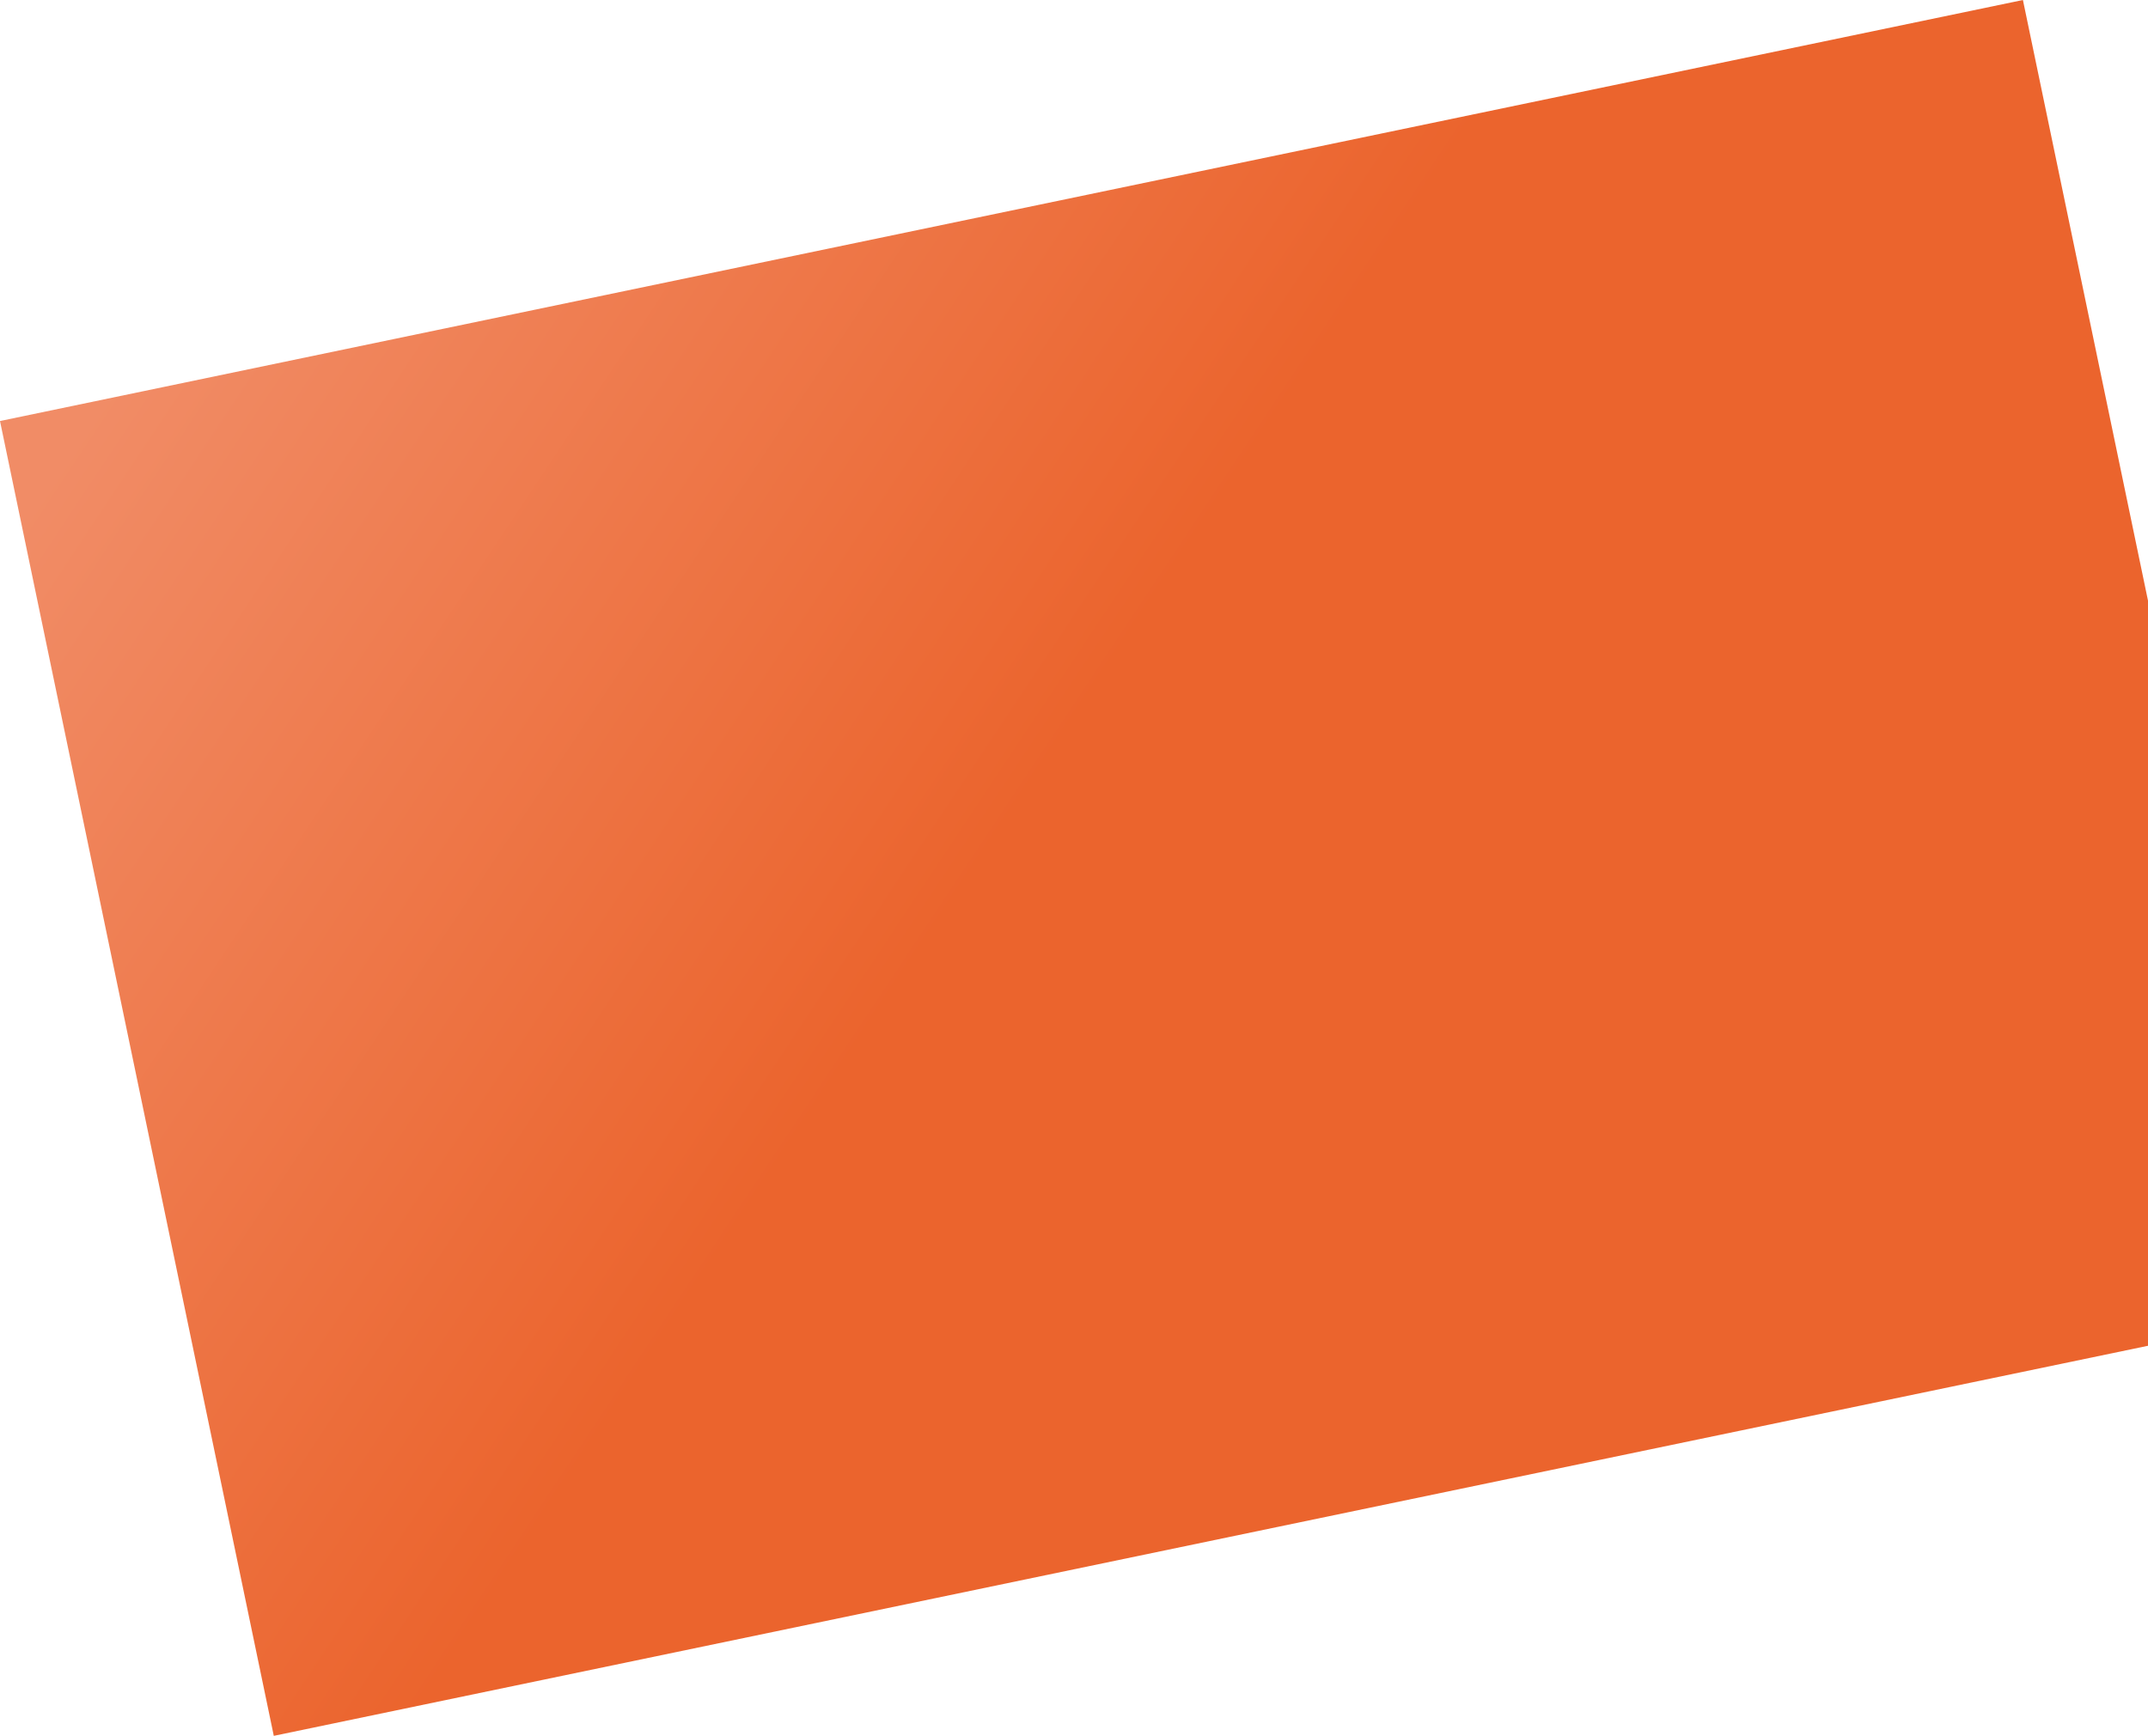 <?xml version="1.0" encoding="utf-8"?>
<!-- Generator: Adobe Illustrator 16.0.0, SVG Export Plug-In . SVG Version: 6.00 Build 0)  -->
<!DOCTYPE svg PUBLIC "-//W3C//DTD SVG 1.1//EN" "http://www.w3.org/Graphics/SVG/1.1/DTD/svg11.dtd">
<svg version="1.1" id="Layer_1" xmlns="http://www.w3.org/2000/svg" xmlns:xlink="http://www.w3.org/1999/xlink" x="0px" y="0px"
	 width="426.957px" height="345.121px" viewBox="0 0 426.957 345.121" enable-background="new 0 0 426.957 345.121"
	 xml:space="preserve">
<linearGradient id="SVGID_1_" gradientUnits="userSpaceOnUse" x1="41.014" y1="48.112" x2="205.014" y2="157.113">
	<stop  offset="0" style="stop-color:#F18C66"/>
	<stop  offset="1" style="stop-color:#EB642D"/>
</linearGradient>
<polygon fill="url(#SVGID_1_)" points="456.516,261.413 54.421,345.121 0,83.708 402.095,0 "/>
</svg>
